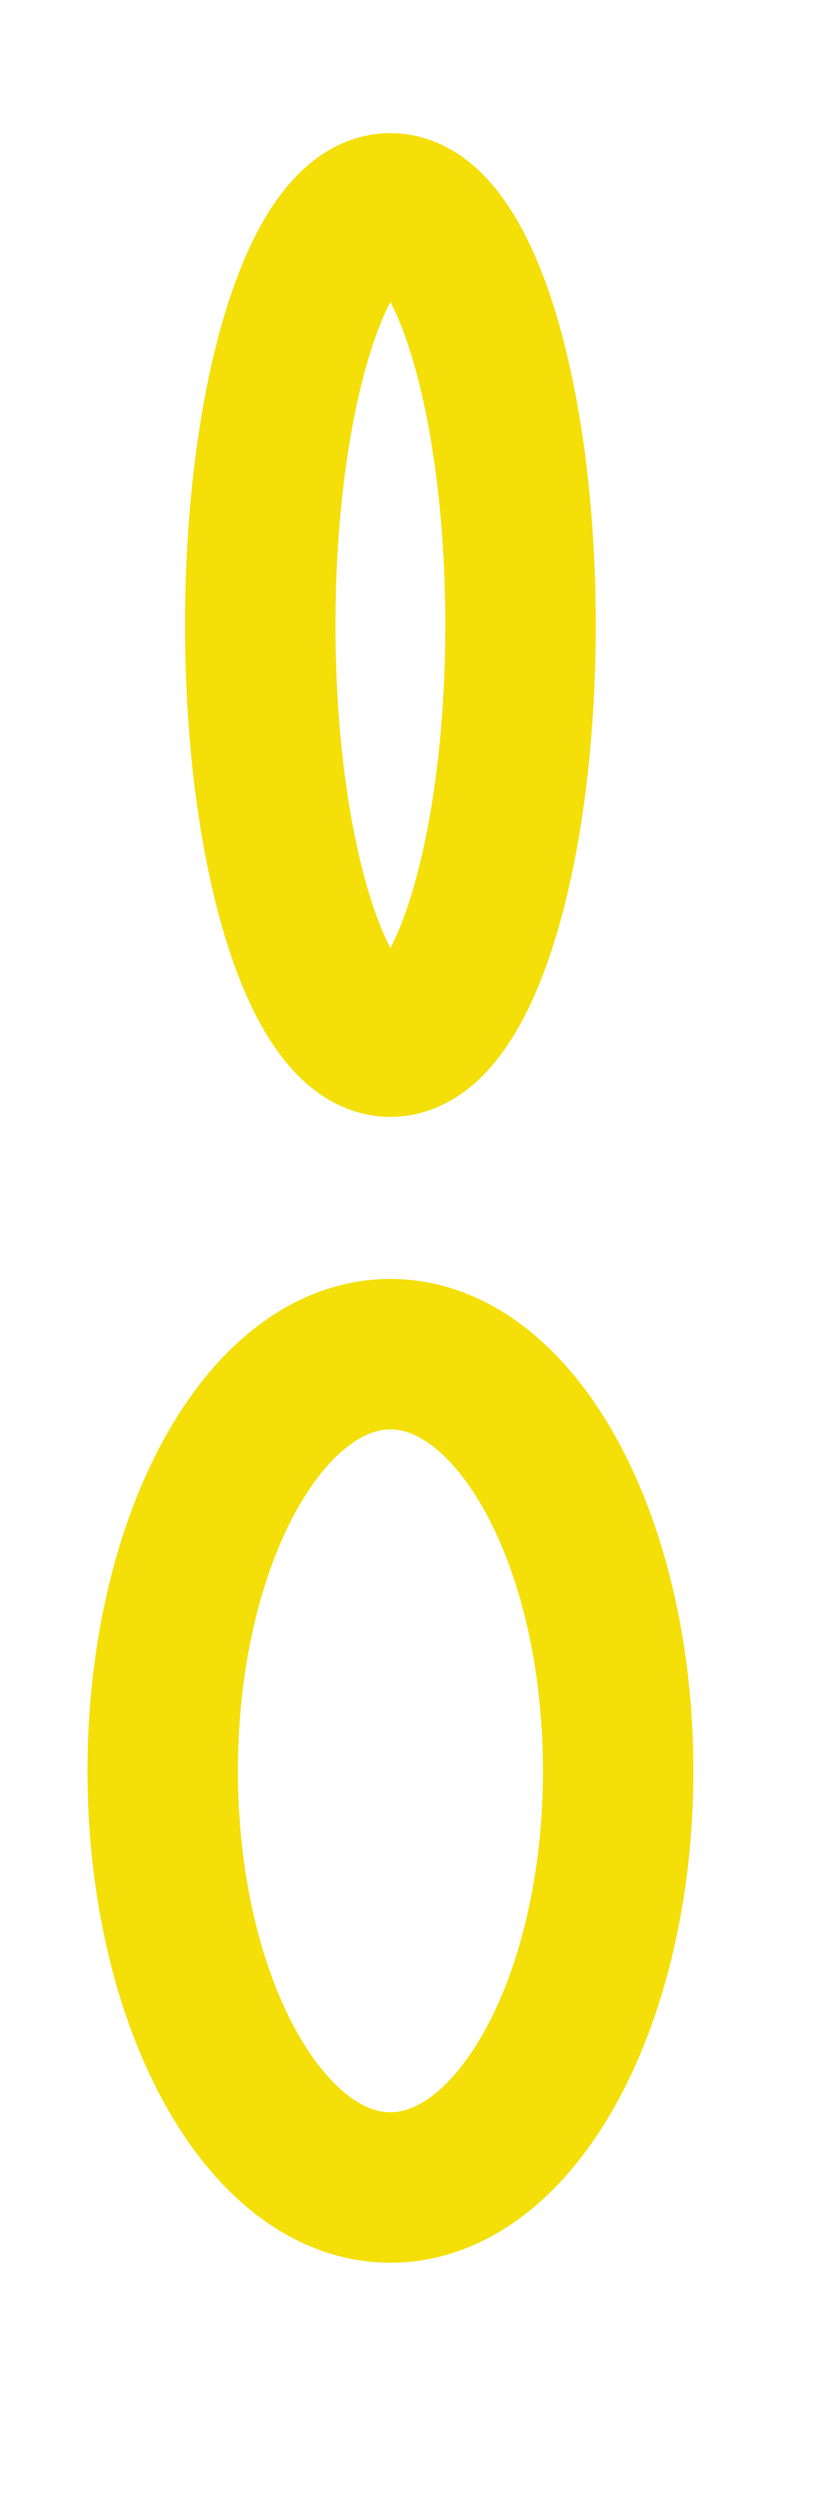 <svg width="9" height="27" viewBox="0 0 9 27" fill="none" xmlns="http://www.w3.org/2000/svg"><path d="M4.218 11.25C4.995 11.25 5.624 9.235 5.624 6.75C5.624 4.265 4.995 2.25 4.218 2.25C3.442 2.25 2.812 4.265 2.812 6.75C2.812 9.235 3.442 11.25 4.218 11.25Z" stroke="#F4DF08" stroke-width="1.625"/><path d="M4.218 23.625C5.577 23.625 6.679 21.61 6.679 19.125C6.679 16.64 5.577 14.625 4.218 14.625C2.859 14.625 1.758 16.64 1.758 19.125C1.758 21.61 2.859 23.625 4.218 23.625Z" stroke="#F4DF08" stroke-width="1.625"/></svg>